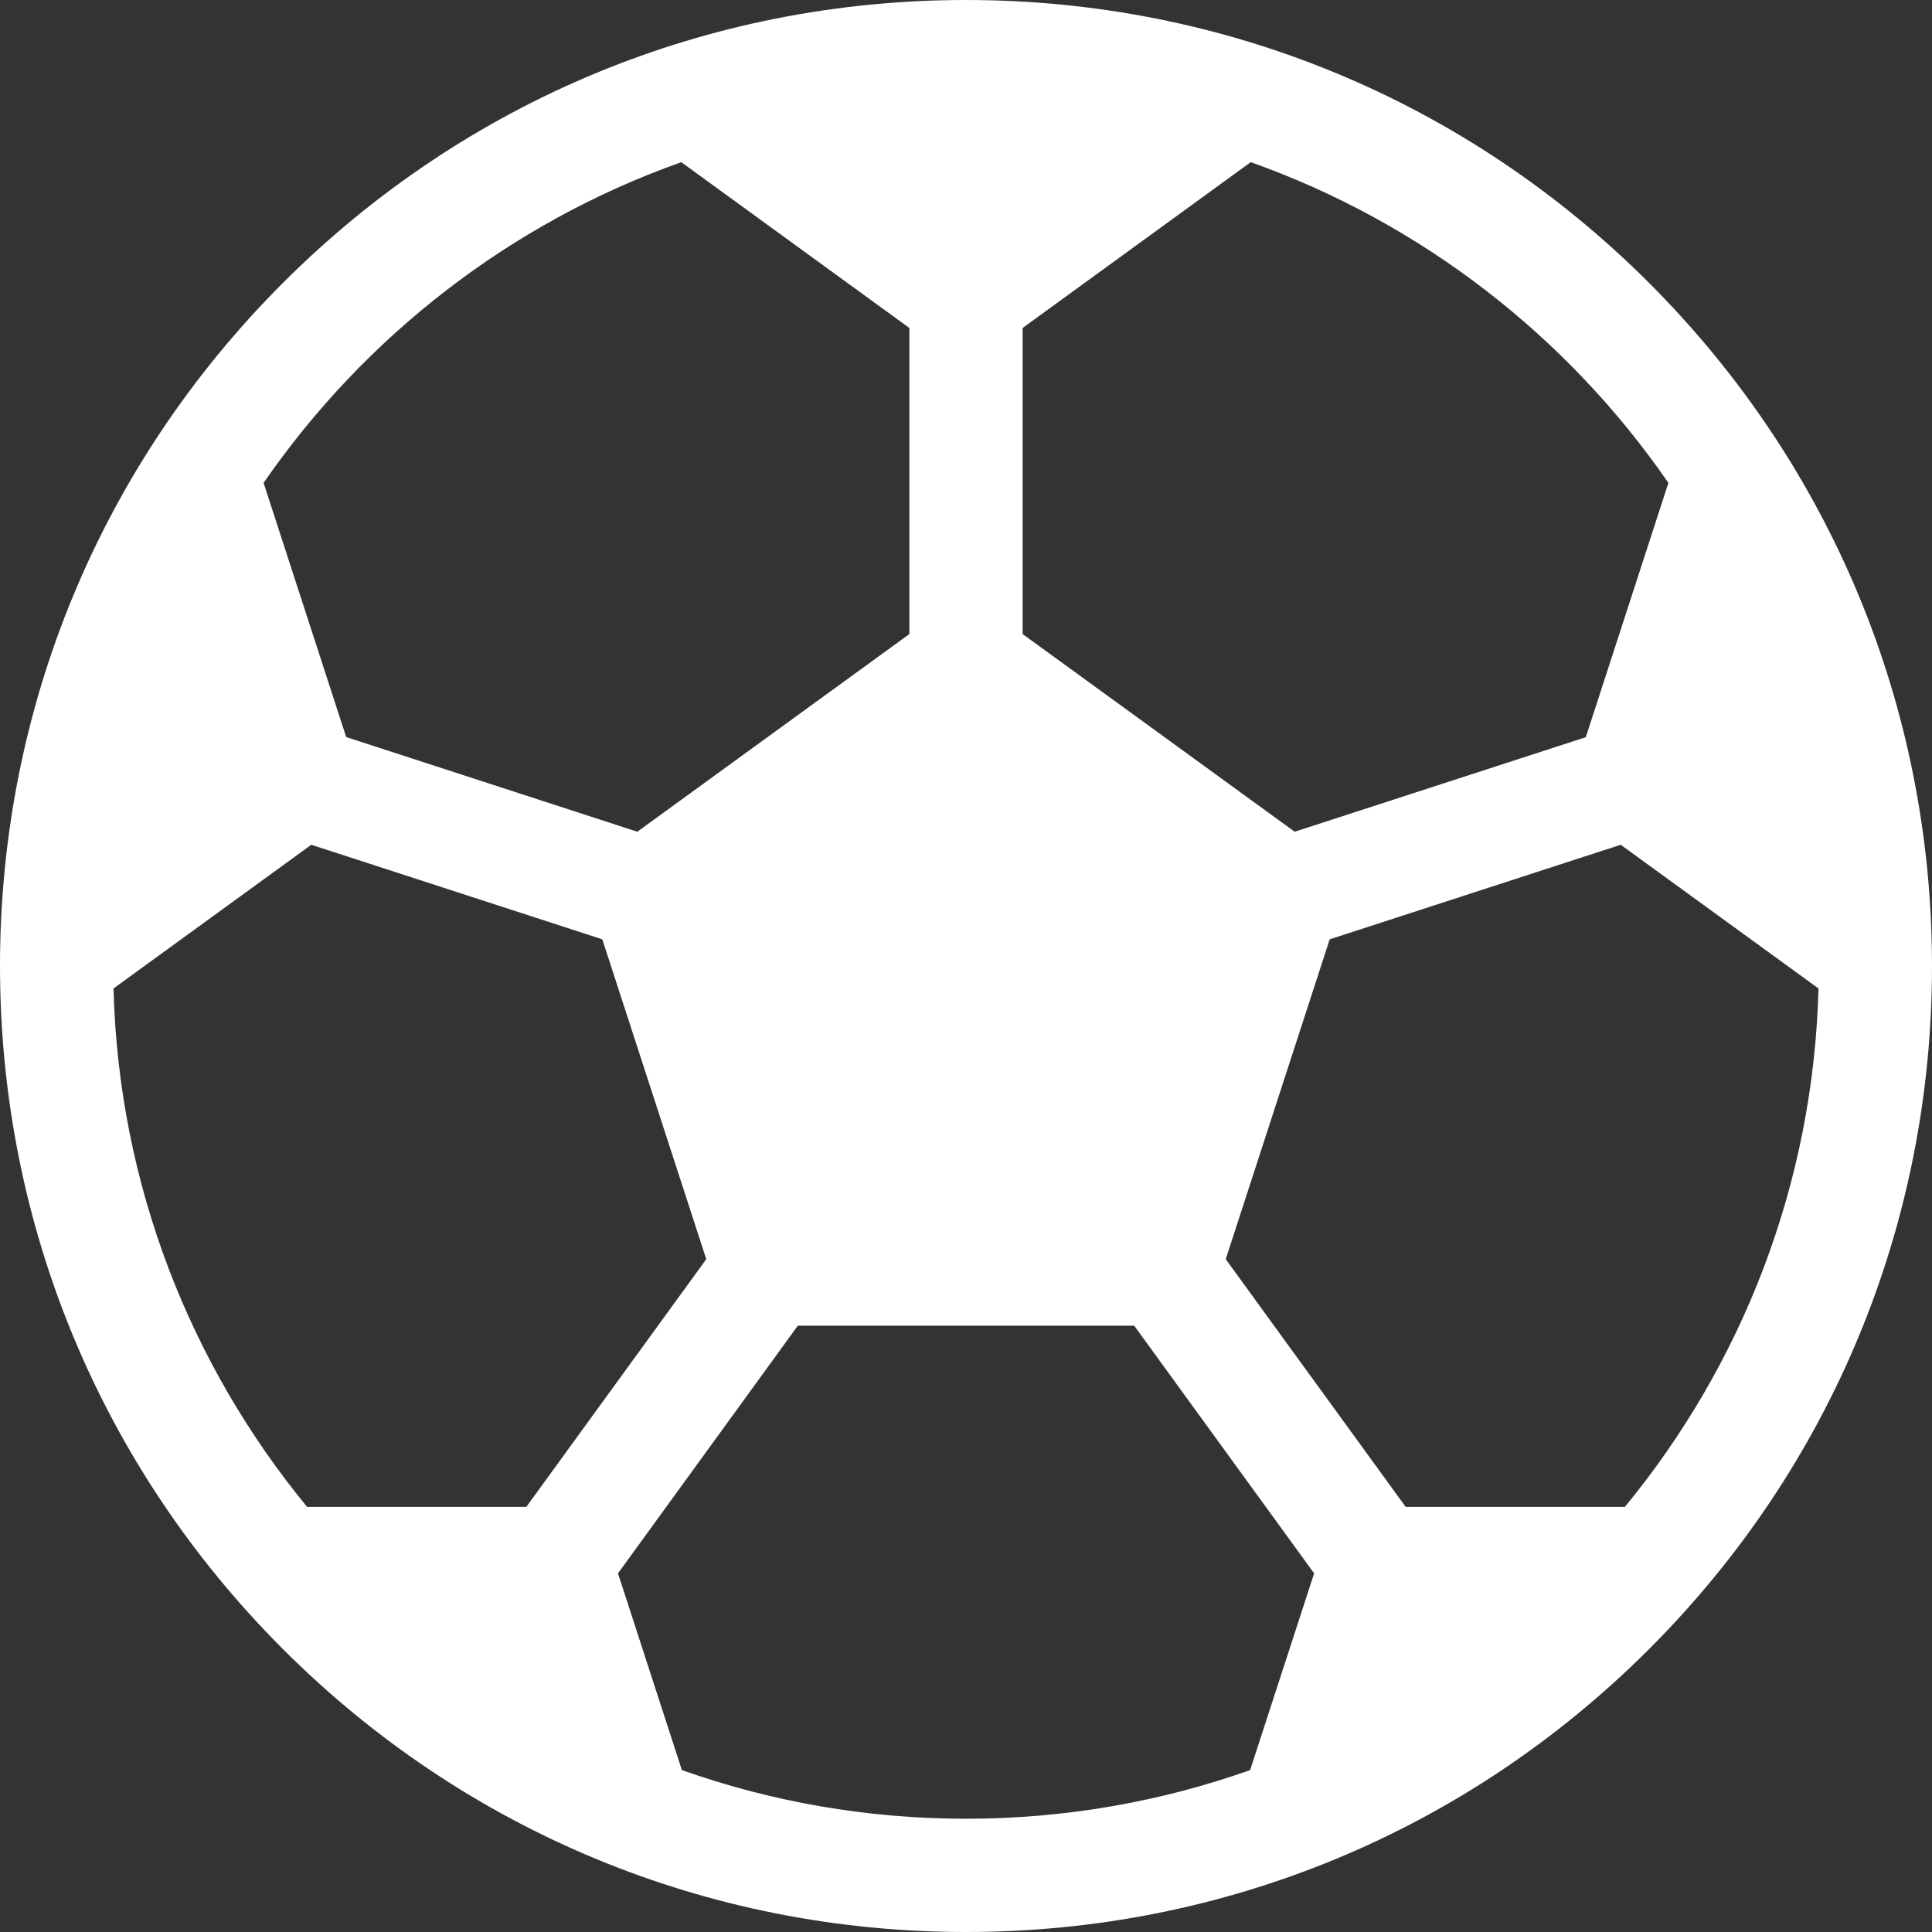 <svg width="16" height="16" viewBox="0 0 16 16" fill="none" xmlns="http://www.w3.org/2000/svg">
<rect x="0" y="0" width="16" height="16" fill="#333333" stroke="none"/>
<path d="M13.657 2.343C12.146 0.832 10.137 0 8 0C5.863 0 3.854 0.832 2.343 2.343C0.832 3.854 0 5.863 0 8C0 10.137 0.832 12.146 2.343 13.657C3.854 15.168 5.863 16 8 16C10.137 16 12.146 15.168 13.657 13.657C15.168 12.146 16 10.137 16 8C16 5.863 15.168 3.854 13.657 2.343ZM8.469 2.716L10.358 1.343C11.772 1.845 12.979 2.785 13.817 3.999L13.133 6.105L10.722 6.888L8.469 5.251V2.716ZM5.642 1.343L7.531 2.716V5.251L5.278 6.888L2.867 6.104L2.183 3.999C3.021 2.785 4.228 1.845 5.642 1.343ZM2.543 12.479C1.577 11.304 0.982 9.812 0.94 8.186L2.578 6.996L4.988 7.779L5.849 10.428L4.359 12.479H2.543ZM10.353 14.659C9.617 14.92 8.825 15.062 8 15.062C7.175 15.062 6.383 14.92 5.647 14.659L5.118 13.03L6.607 10.979L9.393 10.979L10.883 13.03L10.353 14.659ZM13.457 12.479H11.641L10.151 10.428L11.012 7.779L13.422 6.996L15.06 8.186C15.018 9.812 14.423 11.304 13.457 12.479Z" fill="white"/>
</svg>
